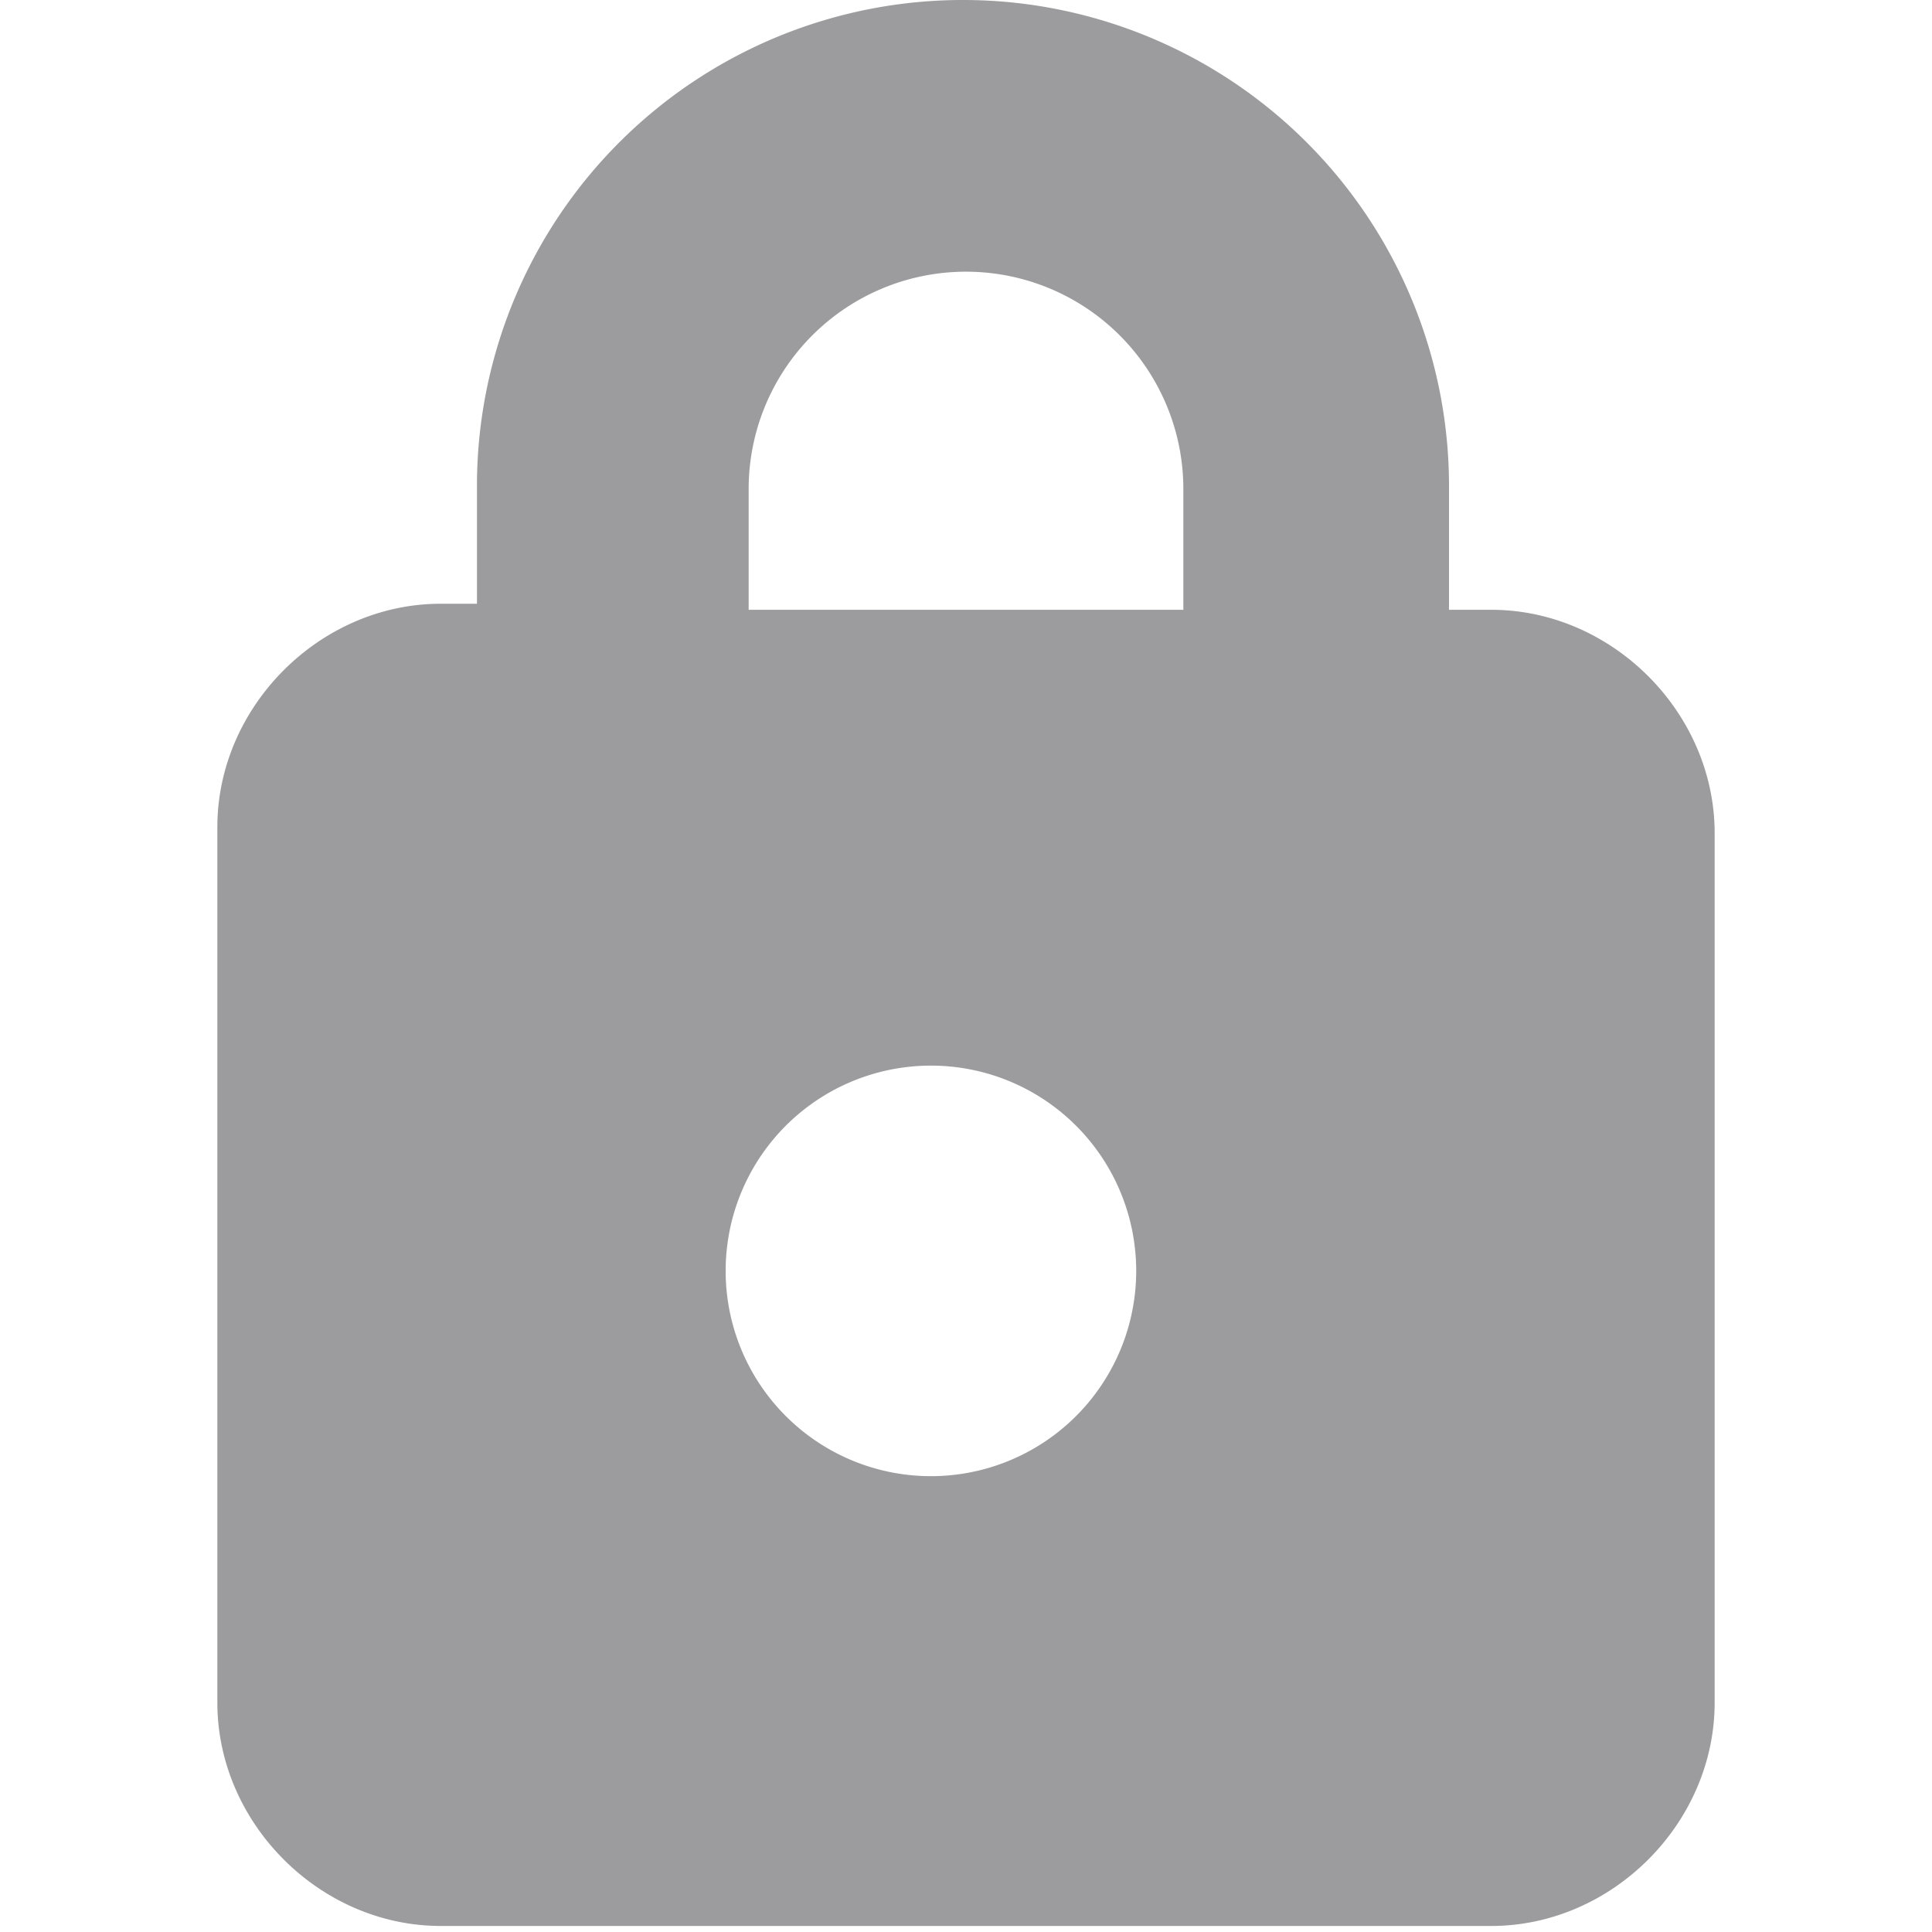 <svg xmlns="http://www.w3.org/2000/svg" viewBox="0 0 32 32"><path d="M24.7 10.1H24v-2A8 8 0 0 0 7.9 8v2h-.6c-2 0-3.7 1.7-3.7 3.7v14.5c0 2 1.7 3.7 3.7 3.7h17.4c2 0 3.7-1.7 3.7-3.7V13.8c0-2-1.7-3.7-3.7-3.7ZM16 24.4a3.4 3.4 0 1 1 0-6.7 3.4 3.4 0 0 1 0 6.7Zm3.6-14.3h-7.2v-2a3.6 3.6 0 0 1 7.2 0v2Z" fill="#9c9c9e"/></svg>